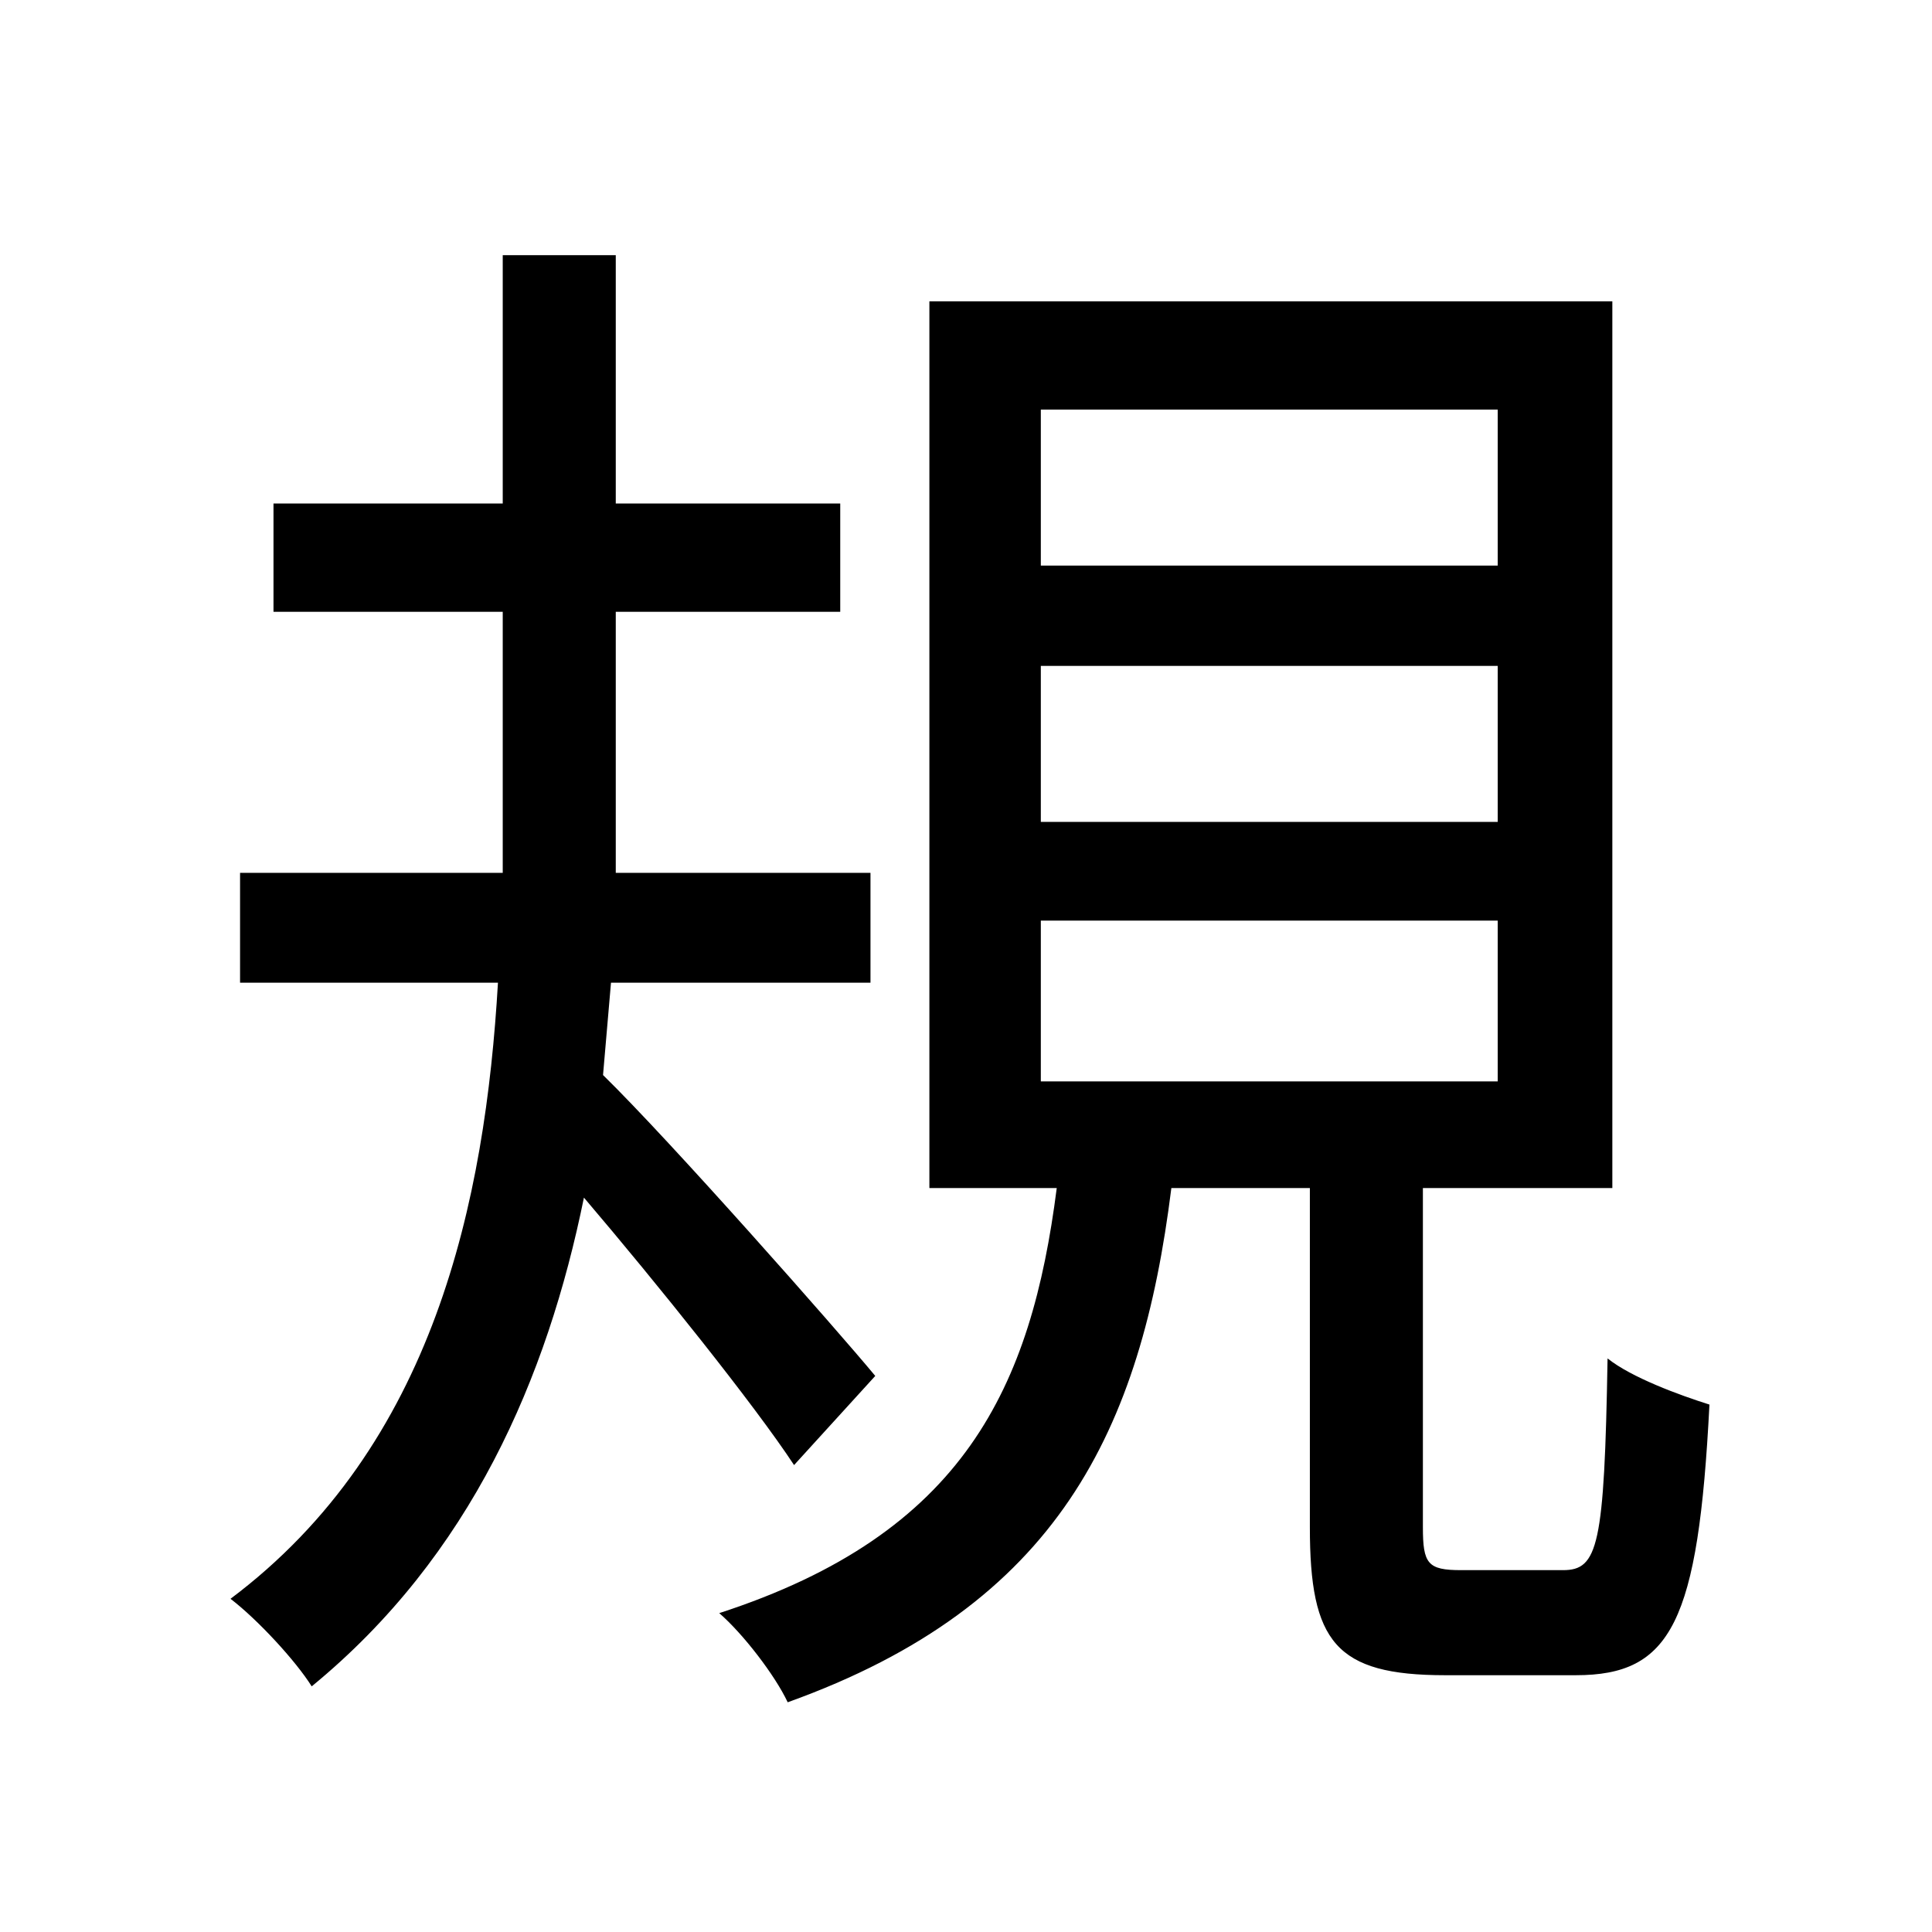 <svg viewBox="0 0 500 500" fill="none" xmlns="http://www.w3.org/2000/svg">
<path d="M269.364 172.336H387.608V212.712H269.364V172.336ZM269.364 238.256H387.608V279.868H269.364V238.256ZM269.364 106.004H387.608V146.38H269.364V106.004ZM130.108 66.04V130.312H70.78V158.328H130.108V208.592V225.896H62.128V254.324H128.872C125.576 310.768 112.392 374.216 59.656 413.768C66.66 419.124 76.548 429.836 80.668 436.428C121.868 402.644 141.644 356.5 151.12 309.944C170.072 332.192 195.204 363.504 205.504 379.16L226.516 356.088C216.628 344.14 173.368 295.112 156.064 278.22L158.124 254.324H225.28V225.896H159.36V208.592V158.328H217.452V130.312H159.36V66.04H130.108ZM240.524 77.988V307.472H273.484C266.892 358.972 249.588 396.876 186.14 417.476C192.32 422.832 200.56 433.544 203.856 440.548C273.896 415.416 295.32 370.096 303.148 307.472H338.992V395.228C338.992 424.892 345.584 433.544 374.012 433.544C379.78 433.544 402.028 433.544 407.796 433.544C432.516 433.544 439.52 419.948 442.404 363.504C434.576 361.032 422.216 356.5 416.036 351.556C415.212 400.172 413.564 406.352 404.5 406.352C399.556 406.352 381.84 406.352 378.132 406.352C369.48 406.352 368.244 404.704 368.244 395.228V307.472H417.272V77.988H240.524Z" fill="black"/>
</svg>
